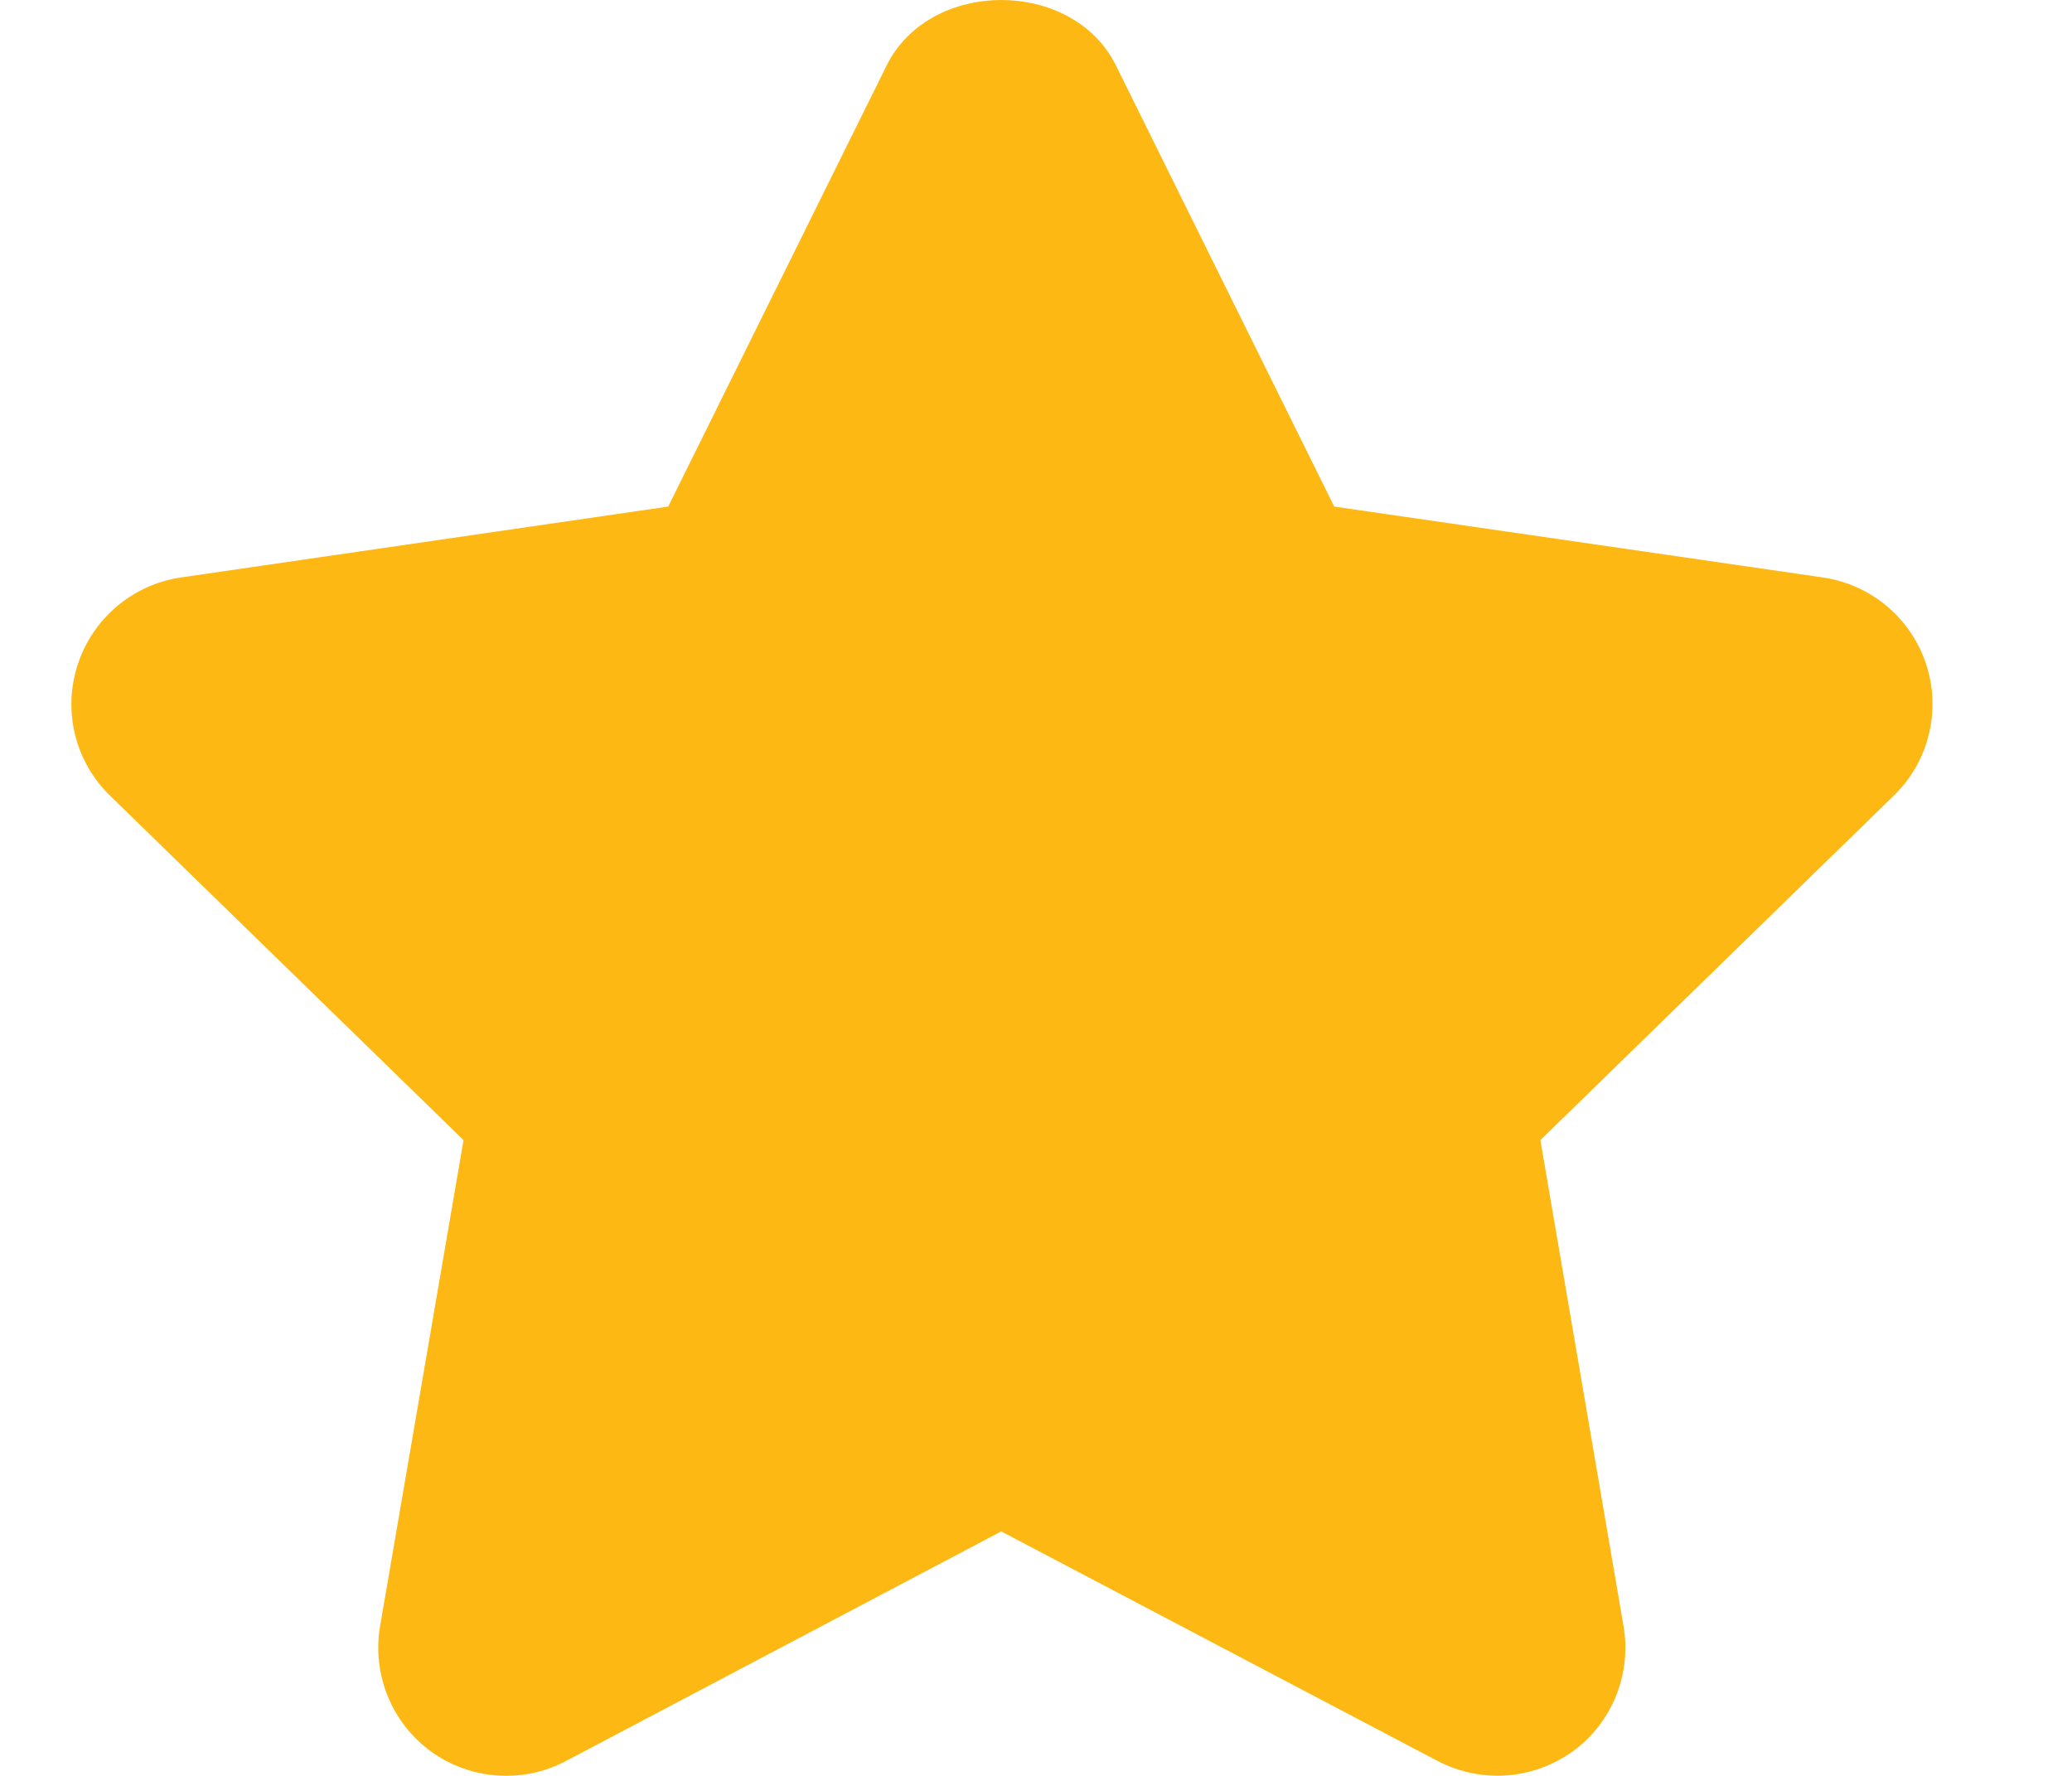 <svg width="14" height="12" viewBox="0 0 14 12" fill="none" xmlns="http://www.w3.org/2000/svg">
<path d="M13.015 4.49C12.913 4.177 12.643 3.95 12.317 3.902L9.015 3.423L7.54 0.442C7.248 -0.147 6.283 -0.147 5.991 0.442L4.515 3.423L1.222 3.902C0.897 3.95 0.627 4.178 0.525 4.491C0.423 4.803 0.507 5.146 0.743 5.376L3.132 7.704L2.568 10.989C2.513 11.313 2.646 11.641 2.912 11.835C3.179 12.028 3.533 12.053 3.823 11.9L6.765 10.348L9.715 11.9C9.842 11.966 9.98 11.999 10.117 11.999C10.296 11.999 10.475 11.943 10.626 11.835C10.893 11.641 11.025 11.313 10.97 10.989L10.408 7.704L12.796 5.376C13.032 5.147 13.117 4.803 13.015 4.49Z" fill="#FEB813"/>
</svg>
